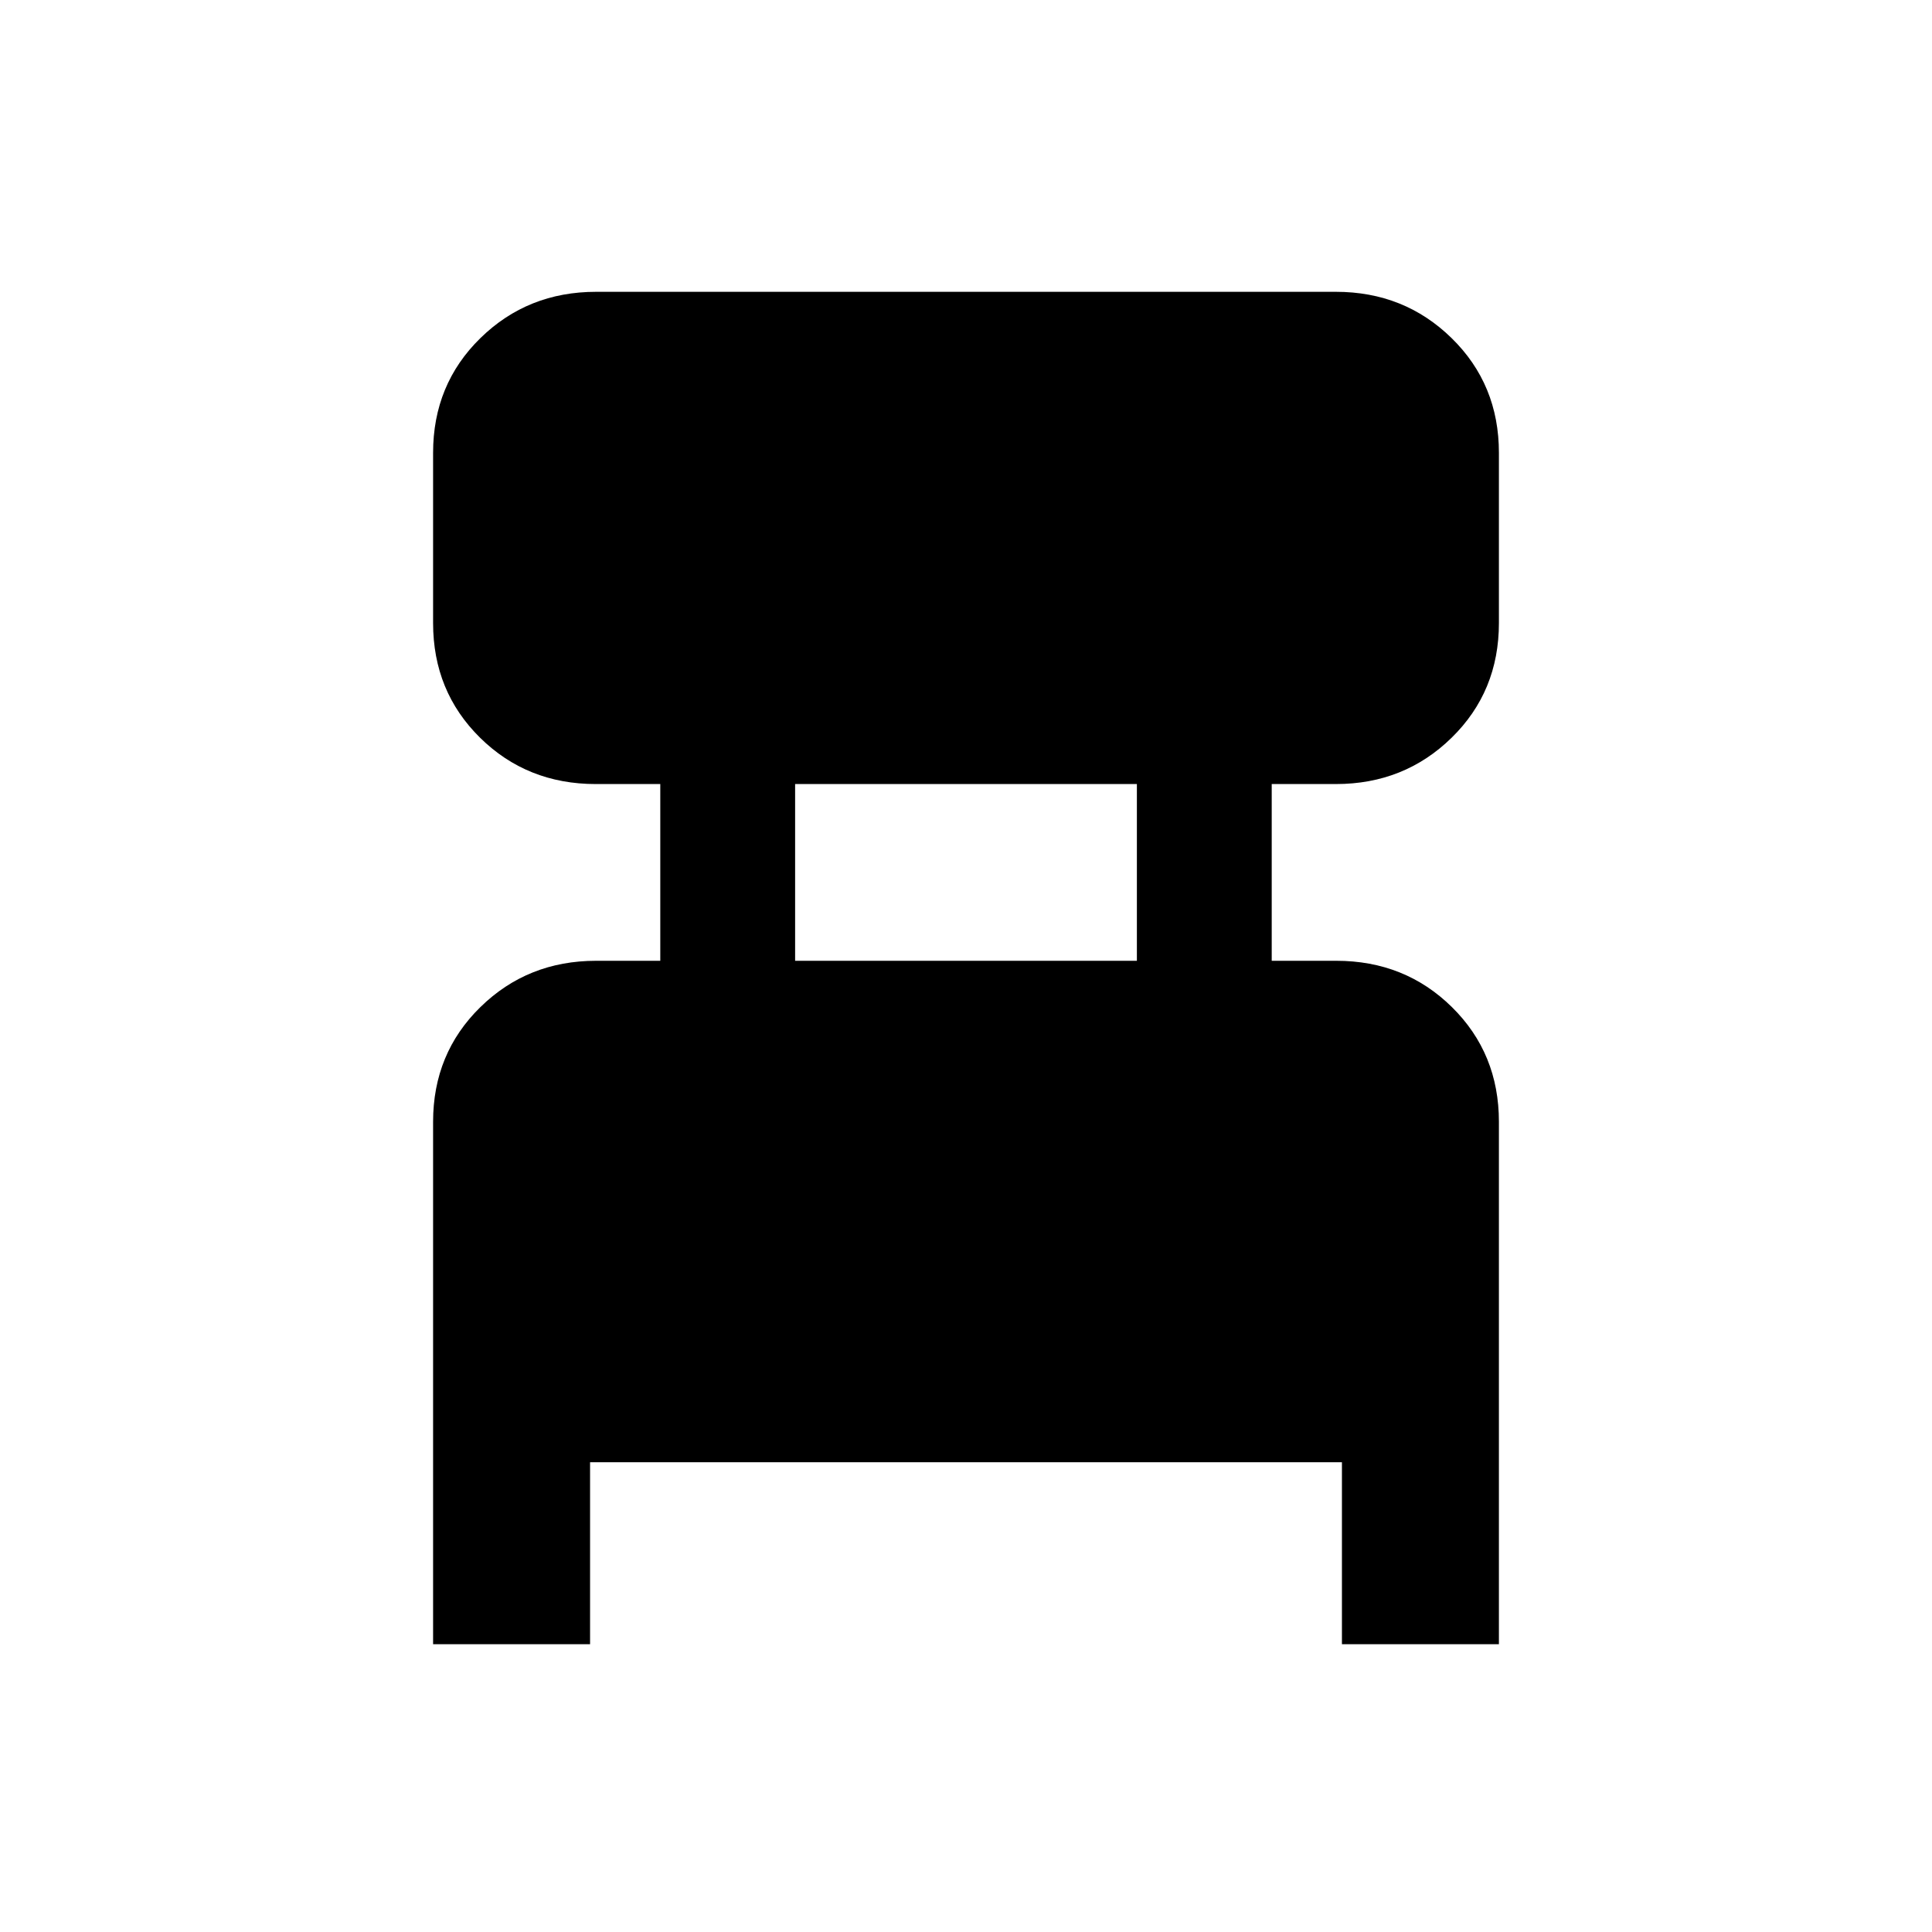 <svg xmlns="http://www.w3.org/2000/svg" height="20" viewBox="0 -960 960 960" width="20"><path d="M215.2-143v-259.59q0-33.98 23.5-56.99 23.51-23.01 57.5-23.01h31.89v-87.82h-32.06q-34.12 0-57.48-23.01-23.35-23.01-23.35-56.99V-735q0-33.98 23.5-56.99Q262.21-815 296.2-815h367.6q33.99 0 57.5 23.01 23.5 23.01 23.5 56.99v84.59q0 33.98-23.5 56.99-23.51 23.01-57.5 23.01h-31.89v87.82h32.06q34.12 0 57.48 23.01 23.35 23.01 23.35 56.99V-143h-78v-90.41H293.2V-143h-78Zm179.89-339.59h169.82v-87.82H395.09v87.82Z"/></svg>